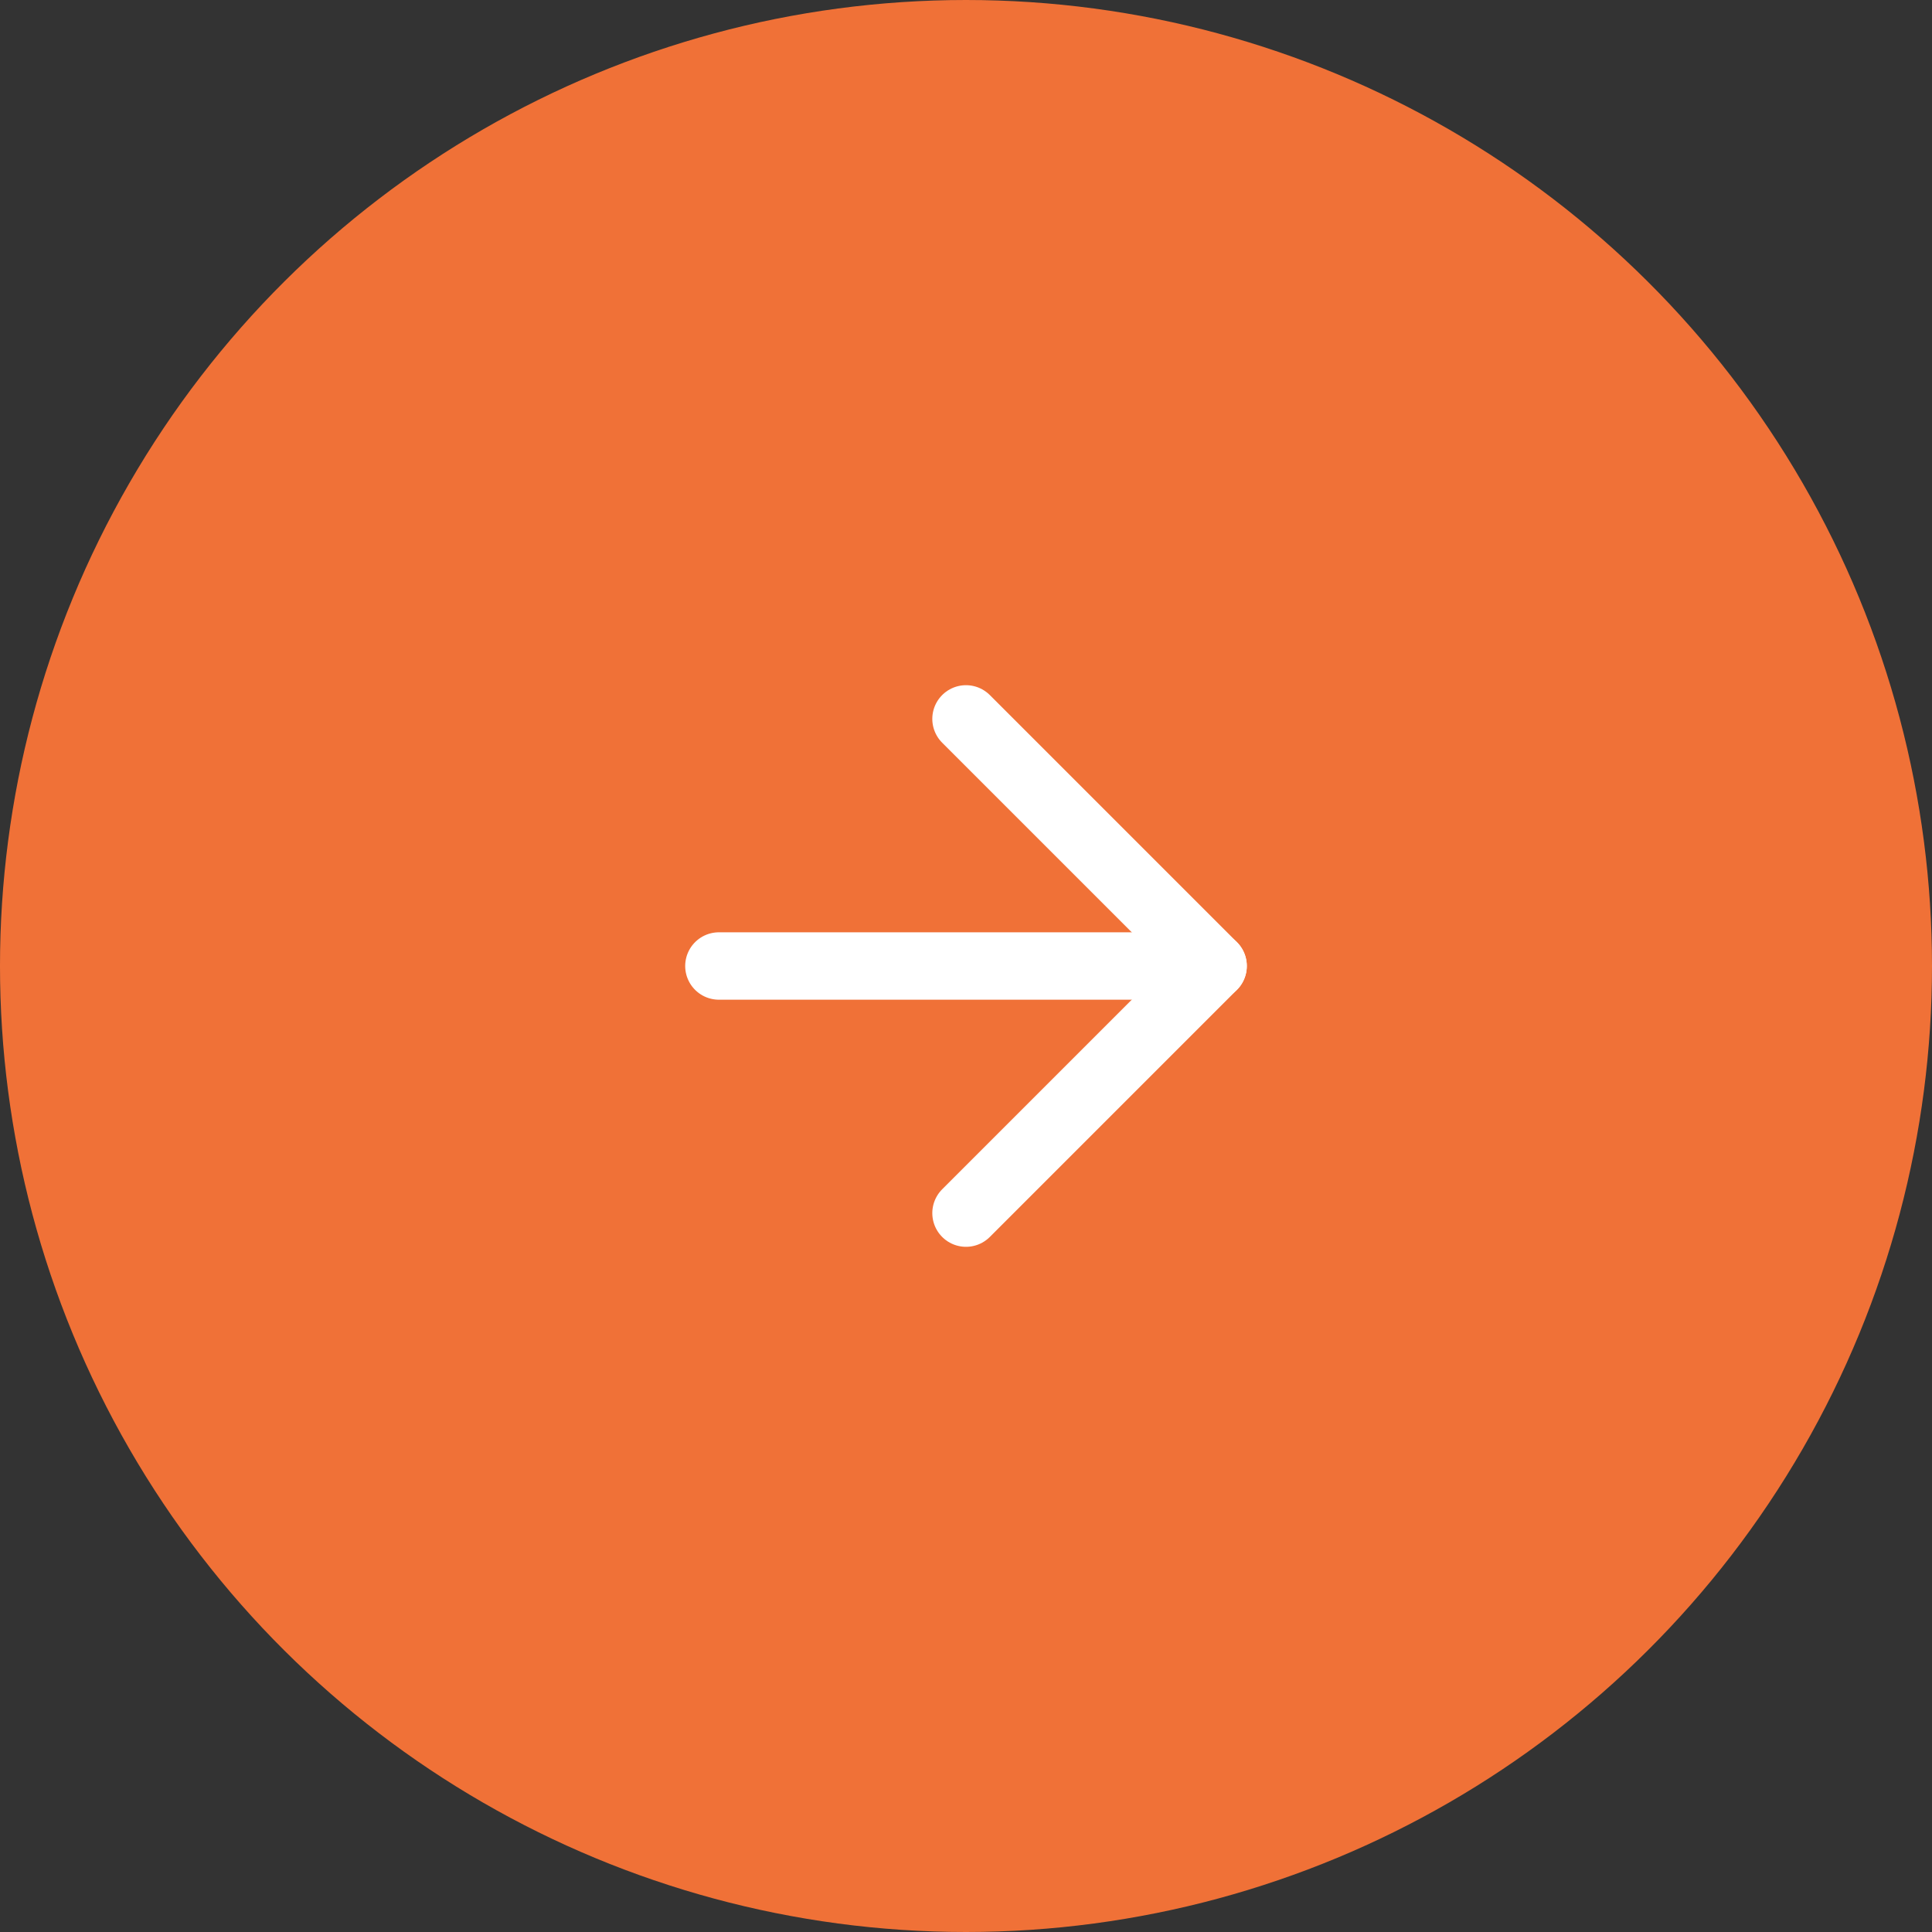 <svg xmlns="http://www.w3.org/2000/svg" width="43" height="43" viewBox="0 0 43 43">
  <rect x="0" y="0" width="43" height="43" fill="#333333" stroke="none"/>
  <g id="Group_79806" data-name="Group 79806" transform="translate(-5090 1176) rotate(-90)">
    <circle id="Ellipse_101" data-name="Ellipse 101" cx="21.5" cy="21.5" r="21.5" transform="translate(1133 5090)" fill="#f07137"/>
    <g id="Icon_feather-arrow-right" data-name="Icon feather-arrow-right" transform="translate(1160 5106) rotate(90)">
      <path id="Path_62924" data-name="Path 62924" d="M0,0H11" transform="translate(0 5.5)" fill="none" stroke="#fff" stroke-linecap="round" stroke-linejoin="round" stroke-width="1.5"/>
      <path id="Path_62925" data-name="Path 62925" d="M0,11,5.5,5.5,0,0" transform="translate(5.5 0)" fill="none" stroke="#fff" stroke-linecap="round" stroke-linejoin="round" stroke-width="1.5"/>
    </g>
  </g>
</svg>
